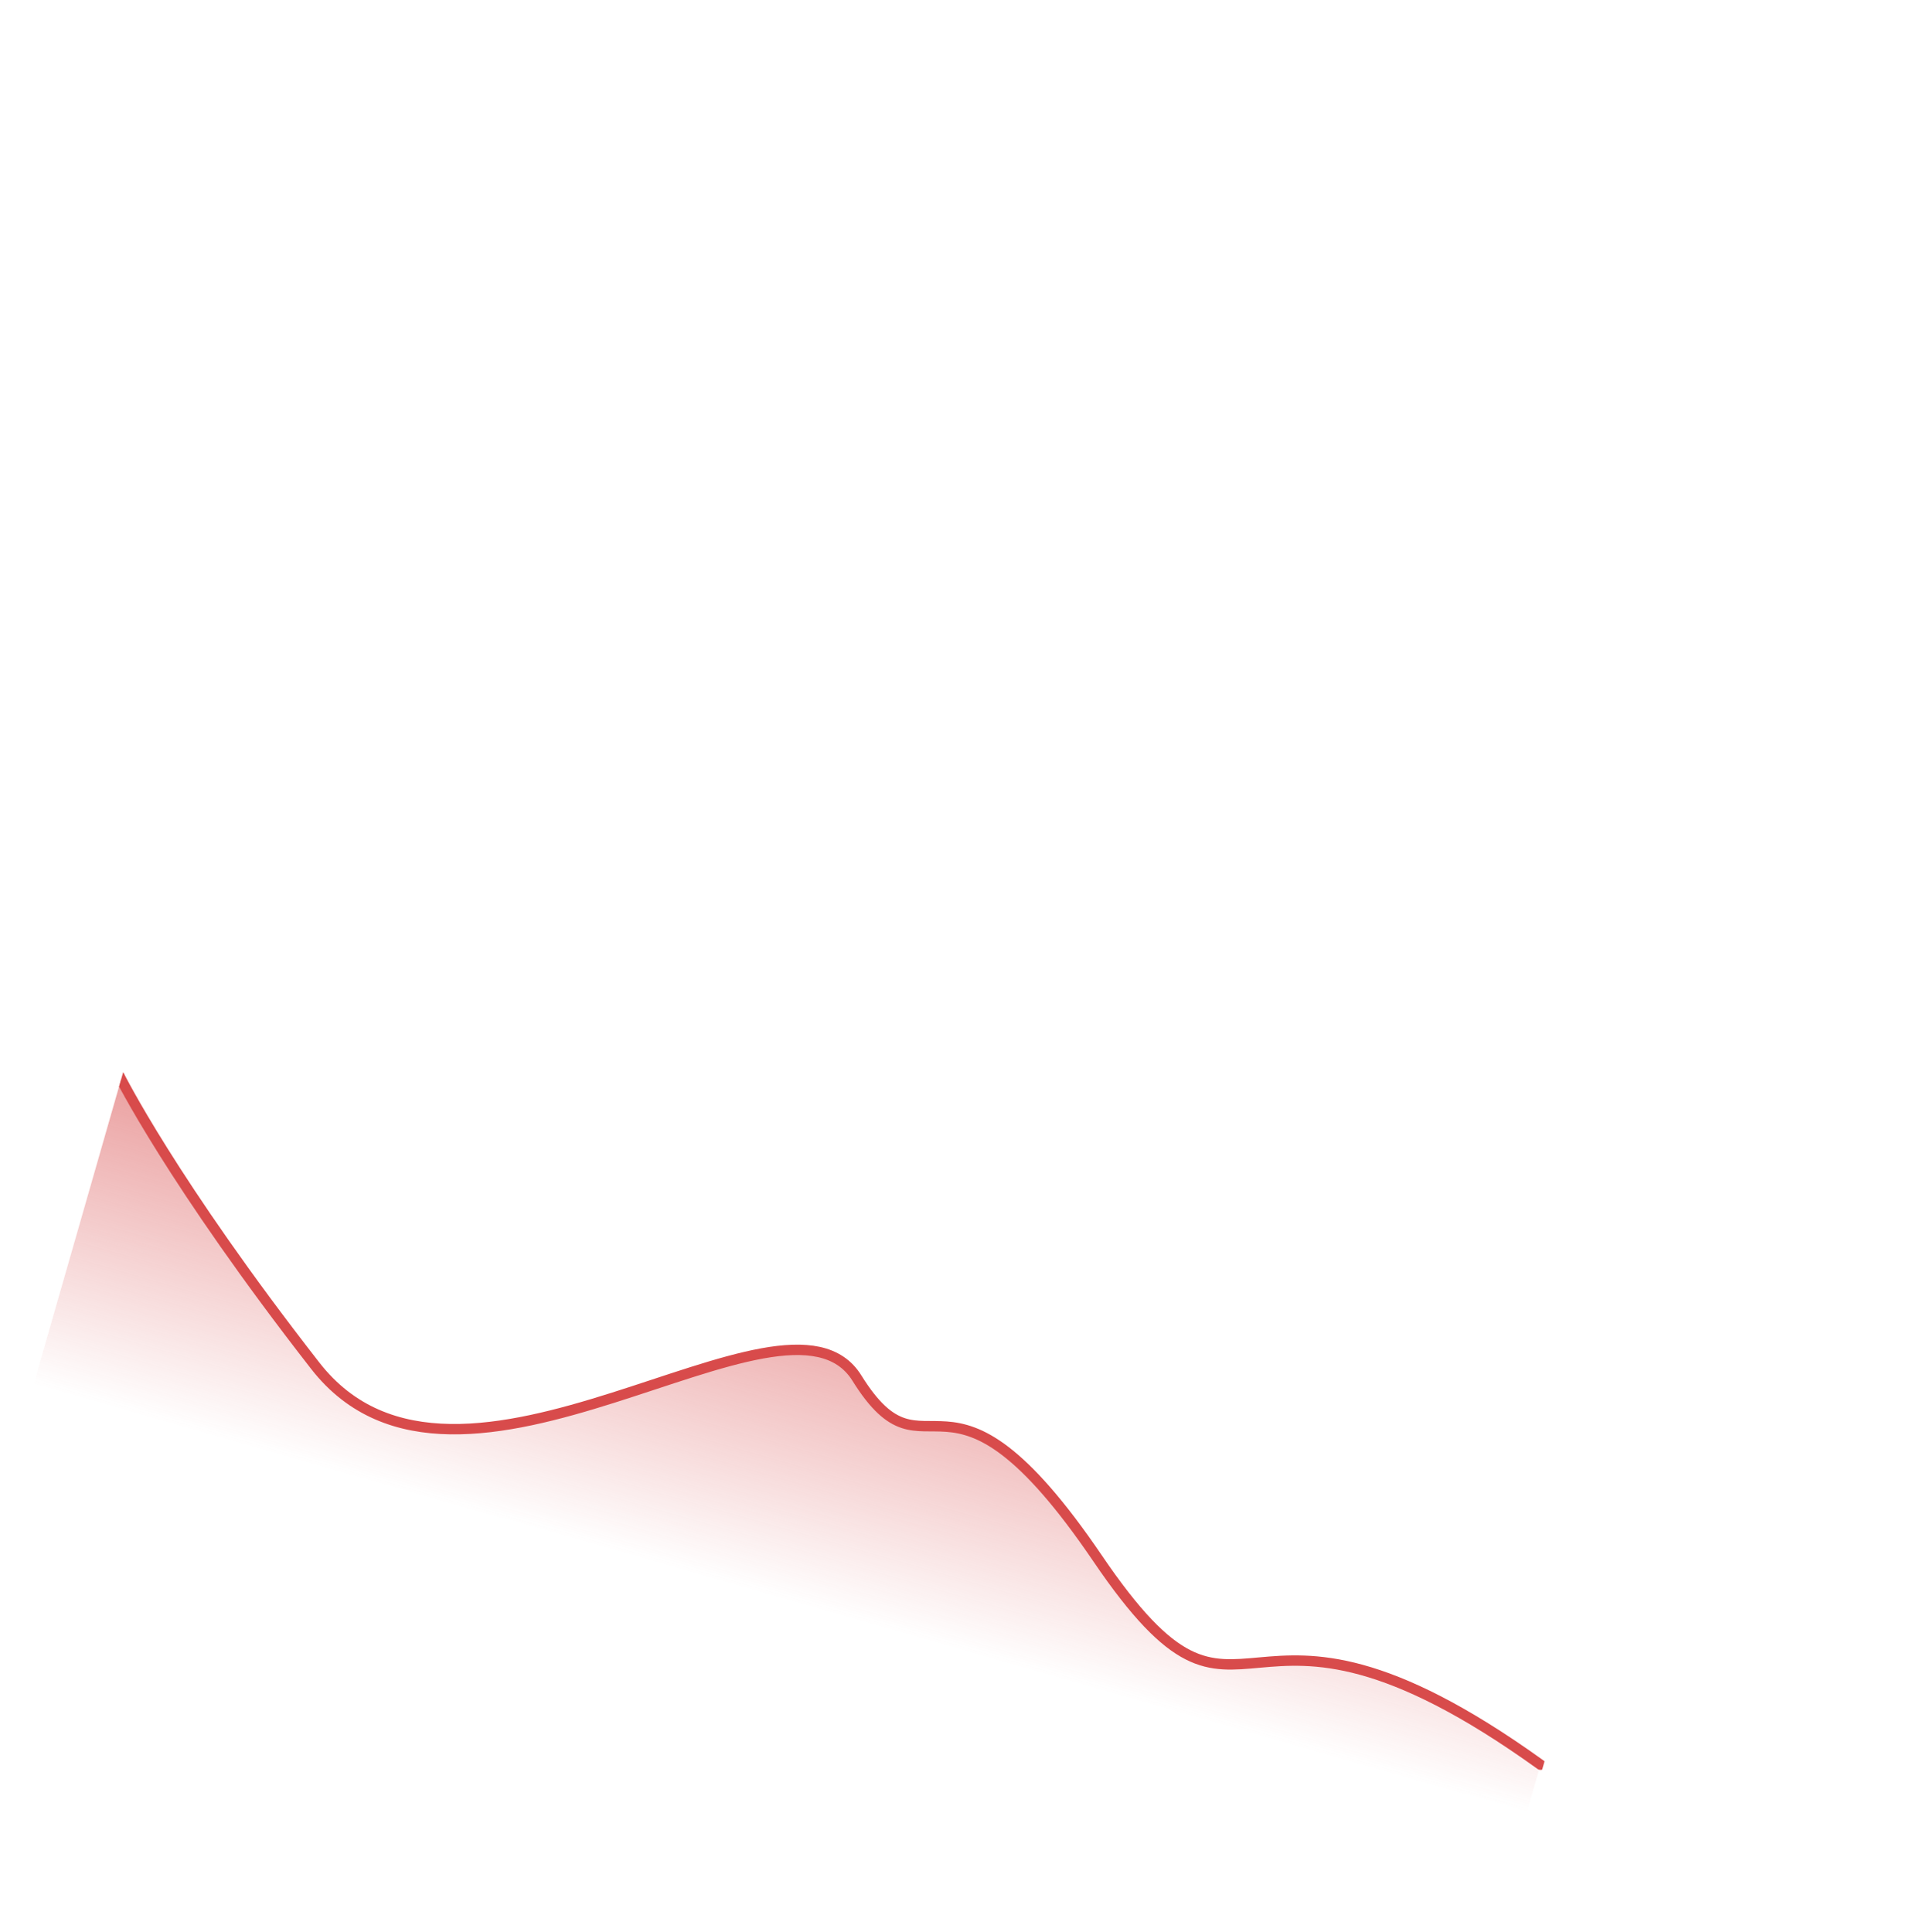 <svg width="371" height="372" viewBox="0 0 371 372" fill="none" xmlns="http://www.w3.org/2000/svg">
<g clip-path="url(#clip0_191_1224)">
<g filter="url(#filter0_b_191_1224)">
<rect x="82" width="300" height="300" rx="24" transform="rotate(16 82 0)" fill="white" fill-opacity="0.06"/>
<rect x="82.343" y="0.618" width="299" height="299" rx="23.5" transform="rotate(16 82.343 0.618)" stroke="url(#paint0_linear_191_1224)"/>
</g>
<path d="M269.226 91.613L271.44 92.248L260.396 106.559L258.527 106.023L256.629 88.001L258.867 88.643L260.317 103.265L269.226 91.613ZM273.603 110.645C269.819 109.56 267.776 105.978 268.847 102.241C269.919 98.503 273.544 96.572 277.327 97.657C281.088 98.735 283.132 102.317 282.067 106.031C280.995 109.769 277.363 111.724 273.603 110.645ZM274.145 108.753C276.799 109.514 279.292 108.132 280.053 105.479C280.82 102.803 279.438 100.309 276.785 99.548C274.109 98.781 271.615 100.163 270.854 102.816C270.087 105.492 271.469 107.986 274.145 108.753ZM283.261 113.115L288.103 96.228L290.064 96.79L285.222 113.677L283.261 113.115ZM294.39 116.606C291.045 115.647 289.498 112.856 290.457 109.511L292.528 102.29L294.489 102.852L292.511 109.75C291.81 112.196 292.741 114.086 294.933 114.714C297.17 115.356 298.945 114.217 299.64 111.794L301.618 104.896L303.579 105.459L301.508 112.68C300.549 116.025 297.782 117.578 294.39 116.606ZM321.158 110.225C323.788 110.979 324.979 113.443 324.179 116.234L321.896 124.194L319.935 123.631L322.039 116.295C322.687 114.034 322.033 112.398 320.256 111.889C318.434 111.366 316.432 112.69 315.777 114.974L313.799 121.872L311.861 121.316L313.964 113.98C314.613 111.719 313.958 110.083 312.159 109.567C310.336 109.044 308.334 110.368 307.679 112.652L305.701 119.55L303.74 118.987L307.312 106.529L308.72 106.933L308.546 108.756C309.873 107.788 311.538 107.466 313.107 107.916C314.883 108.426 315.986 109.716 316.261 111.367C317.601 110.179 319.451 109.735 321.158 110.225ZM339.078 122.454C339.012 122.685 338.923 122.909 338.833 123.133L328.221 120.09C327.86 122.483 329.153 124.502 331.506 125.176C333.237 125.673 334.852 125.262 335.997 124.142L338.074 124.738C336.278 126.994 333.657 127.865 330.957 127.091C327.335 126.053 325.413 122.481 326.478 118.766C327.537 115.075 331.06 113.064 334.682 114.103C338.465 115.188 340.123 118.809 339.078 122.454ZM334.152 115.948C331.892 115.3 329.797 116.248 328.783 118.304L337.435 120.784C337.654 118.451 336.367 116.583 334.152 115.948Z" fill="white"/>
<path d="M217.936 131.092C217.208 133.629 214.906 134.867 211.982 134.353L211.446 136.222L209.808 135.752L210.344 133.883C207.309 132.713 206.052 130.305 206.879 127.422L208.863 127.991C208.287 129.998 209.525 131.601 211.671 132.216C213.632 132.779 215.482 132.161 215.945 130.546C216.461 128.746 214.774 127.838 212.899 126.801C210.652 125.582 208.102 124.202 209.028 120.972C209.729 118.527 211.909 117.454 214.711 117.958L215.214 116.205L216.921 116.694L216.411 118.47C219.048 119.551 220.13 121.784 219.369 124.437L217.431 123.881C217.961 122.036 216.881 120.577 214.989 120.035C213.12 119.499 211.439 119.966 211.009 121.465C210.532 123.126 212.167 124.044 213.995 125.068C216.305 126.33 218.888 127.769 217.936 131.092ZM222.689 135.276L229.264 137.161L228.748 138.961L218.436 136.004L218.608 135.404C227.708 130.049 228.893 128.965 229.435 127.074C229.885 125.505 229.105 124.133 227.467 123.663C225.783 123.18 224.319 123.934 223.869 125.502L223.763 125.872L221.871 125.329L221.977 124.96C222.751 122.261 225.192 121.063 227.983 121.864C230.729 122.651 232.098 125.016 231.35 127.623C230.742 129.745 229.507 131.089 222.689 135.276ZM242.902 137.701L242.419 139.385L240.804 138.922L239.878 142.152L238.009 141.616L238.935 138.386L231.091 136.137L231.217 135.699L239.963 125.573L241.947 126.142L234.135 135.187L239.441 136.709L241.12 132.072L242.643 132.509L241.287 137.238L242.902 137.701ZM242.944 146.352L243.255 145.268C244.218 145.219 244.733 144.643 245.024 143.628L243.709 143.251L244.403 140.828L246.78 141.51L246.131 143.771C245.602 145.616 244.487 146.37 242.944 146.352ZM256.343 136.387C259.411 137.267 261.004 140.071 260.204 142.862C259.37 145.769 256.554 147.233 253.67 146.407C250.786 145.58 249.239 142.964 249.934 140.192L251.803 140.728C251.415 142.514 252.386 144.091 254.186 144.607C256.008 145.13 257.76 144.159 258.289 142.313C258.818 140.468 257.768 138.643 255.807 138.081L251.885 136.957L251.718 136.584L254.503 129.743L262.186 131.946L261.683 133.699L255.592 131.953L254.036 135.726L256.343 136.387ZM264.779 132.689L275.161 135.666L275.061 136.012L264.717 149.275L262.687 148.693L272.097 136.685L264.276 134.443L264.779 132.689ZM283.366 145.734C284.453 146.819 284.896 148.495 284.426 150.133C283.639 152.878 280.839 154.197 277.632 153.278C274.379 152.345 272.73 149.825 273.537 147.01C273.994 145.418 275.257 144.233 276.814 143.855C276.02 142.878 275.731 141.447 276.115 140.109C276.81 137.687 279.277 136.572 282.184 137.405C285.067 138.232 286.552 140.456 285.851 142.901C285.461 144.262 284.474 145.352 283.366 145.734ZM281.721 139.02C279.921 138.504 278.407 139.169 277.984 140.645C277.554 142.145 278.486 143.51 280.285 144.026C282.038 144.529 283.552 143.865 283.982 142.365C284.406 140.889 283.474 139.523 281.721 139.02ZM278.115 151.594C280.215 152.195 281.996 151.383 282.492 149.653C283.008 147.853 281.898 146.237 279.822 145.641C277.746 145.046 275.948 145.829 275.432 147.628C274.936 149.359 276.016 150.992 278.115 151.594ZM285.165 158.459L285.476 157.374C286.438 157.326 286.953 156.749 287.244 155.734L285.929 155.357L286.624 152.935L289 153.616L288.352 155.877C287.822 157.723 286.708 158.477 285.165 158.459ZM299.601 148.966C302.017 150.033 303.191 152.467 302.47 154.982C301.63 157.912 298.797 159.347 295.867 158.506C293.03 157.693 291.539 155.143 292.201 152.312L294.069 152.848C293.675 154.657 294.607 156.198 296.383 156.707C298.252 157.243 300.01 156.249 300.546 154.38C301.088 152.488 300.025 150.71 298.018 150.135L296.311 149.645L296.417 149.276L301.435 145.098L295.298 143.338L295.801 141.585L304.914 144.198L304.781 144.659L299.601 148.966ZM307.107 159.482L313.683 161.368L313.167 163.167L302.854 160.21L303.026 159.61C312.127 154.255 313.311 153.172 313.854 151.28C314.304 149.711 313.524 148.339 311.886 147.87C310.201 147.387 308.737 148.14 308.287 149.709L308.181 150.078L306.29 149.536L306.395 149.167C307.169 146.467 309.61 145.27 312.402 146.07C315.147 146.857 316.516 149.222 315.769 151.829C315.16 153.952 313.926 155.296 307.107 159.482ZM319.098 148.265L329.48 151.242L329.38 151.588L319.036 164.85L317.006 164.268L326.416 152.261L318.595 150.018L319.098 148.265Z" fill="white"/>
<path d="M296.593 339.824C236.621 296.702 240.922 343.709 211.336 300.118C181.75 256.528 178.77 287.57 164.975 265.371C151.179 243.173 88.33 298.457 60.696 263.002C33.061 227.546 22.929 207.091 22.929 207.091L5.901 266.473L293.939 349.066L296.593 339.824Z" fill="url(#paint1_linear_191_1224)"/>
<path d="M296.593 339.824C236.621 296.702 240.922 343.709 211.336 300.118C181.75 256.528 178.77 287.57 164.975 265.371C151.179 243.173 88.33 298.457 60.696 263.002C33.061 227.546 22.929 207.091 22.929 207.091" stroke="#D84B4B" stroke-width="2" stroke-linecap="round"/>
</g>
<defs>
<filter id="filter0_b_191_1224" x="-22.012" y="-21.321" width="413.711" height="413.711" filterUnits="userSpaceOnUse" color-interpolation-filters="sRGB">
<feFlood flood-opacity="0" result="BackgroundImageFix"/>
<feGaussianBlur in="BackgroundImageFix" stdDeviation="13.5"/>
<feComposite in2="SourceAlpha" operator="in" result="effect1_backgroundBlur_191_1224"/>
<feBlend mode="normal" in="SourceGraphic" in2="effect1_backgroundBlur_191_1224" result="shape"/>
</filter>
<linearGradient id="paint0_linear_191_1224" x1="379.113" y1="2.189" x2="88.328" y2="297.792" gradientUnits="userSpaceOnUse">
<stop stop-color="white"/>
<stop offset="1" stop-color="white" stop-opacity="0"/>
</linearGradient>
<linearGradient id="paint1_linear_191_1224" x1="166.949" y1="248.388" x2="149.922" y2="307.77" gradientUnits="userSpaceOnUse">
<stop stop-color="#D84B4B" stop-opacity="0.53"/>
<stop offset="1" stop-color="#D84B4B" stop-opacity="0"/>
</linearGradient>
<clipPath id="clip0_191_1224">
<rect width="299.627" height="299.816" fill="white" transform="translate(82.78 0.482) rotate(16)"/>
</clipPath>
</defs>
</svg>
